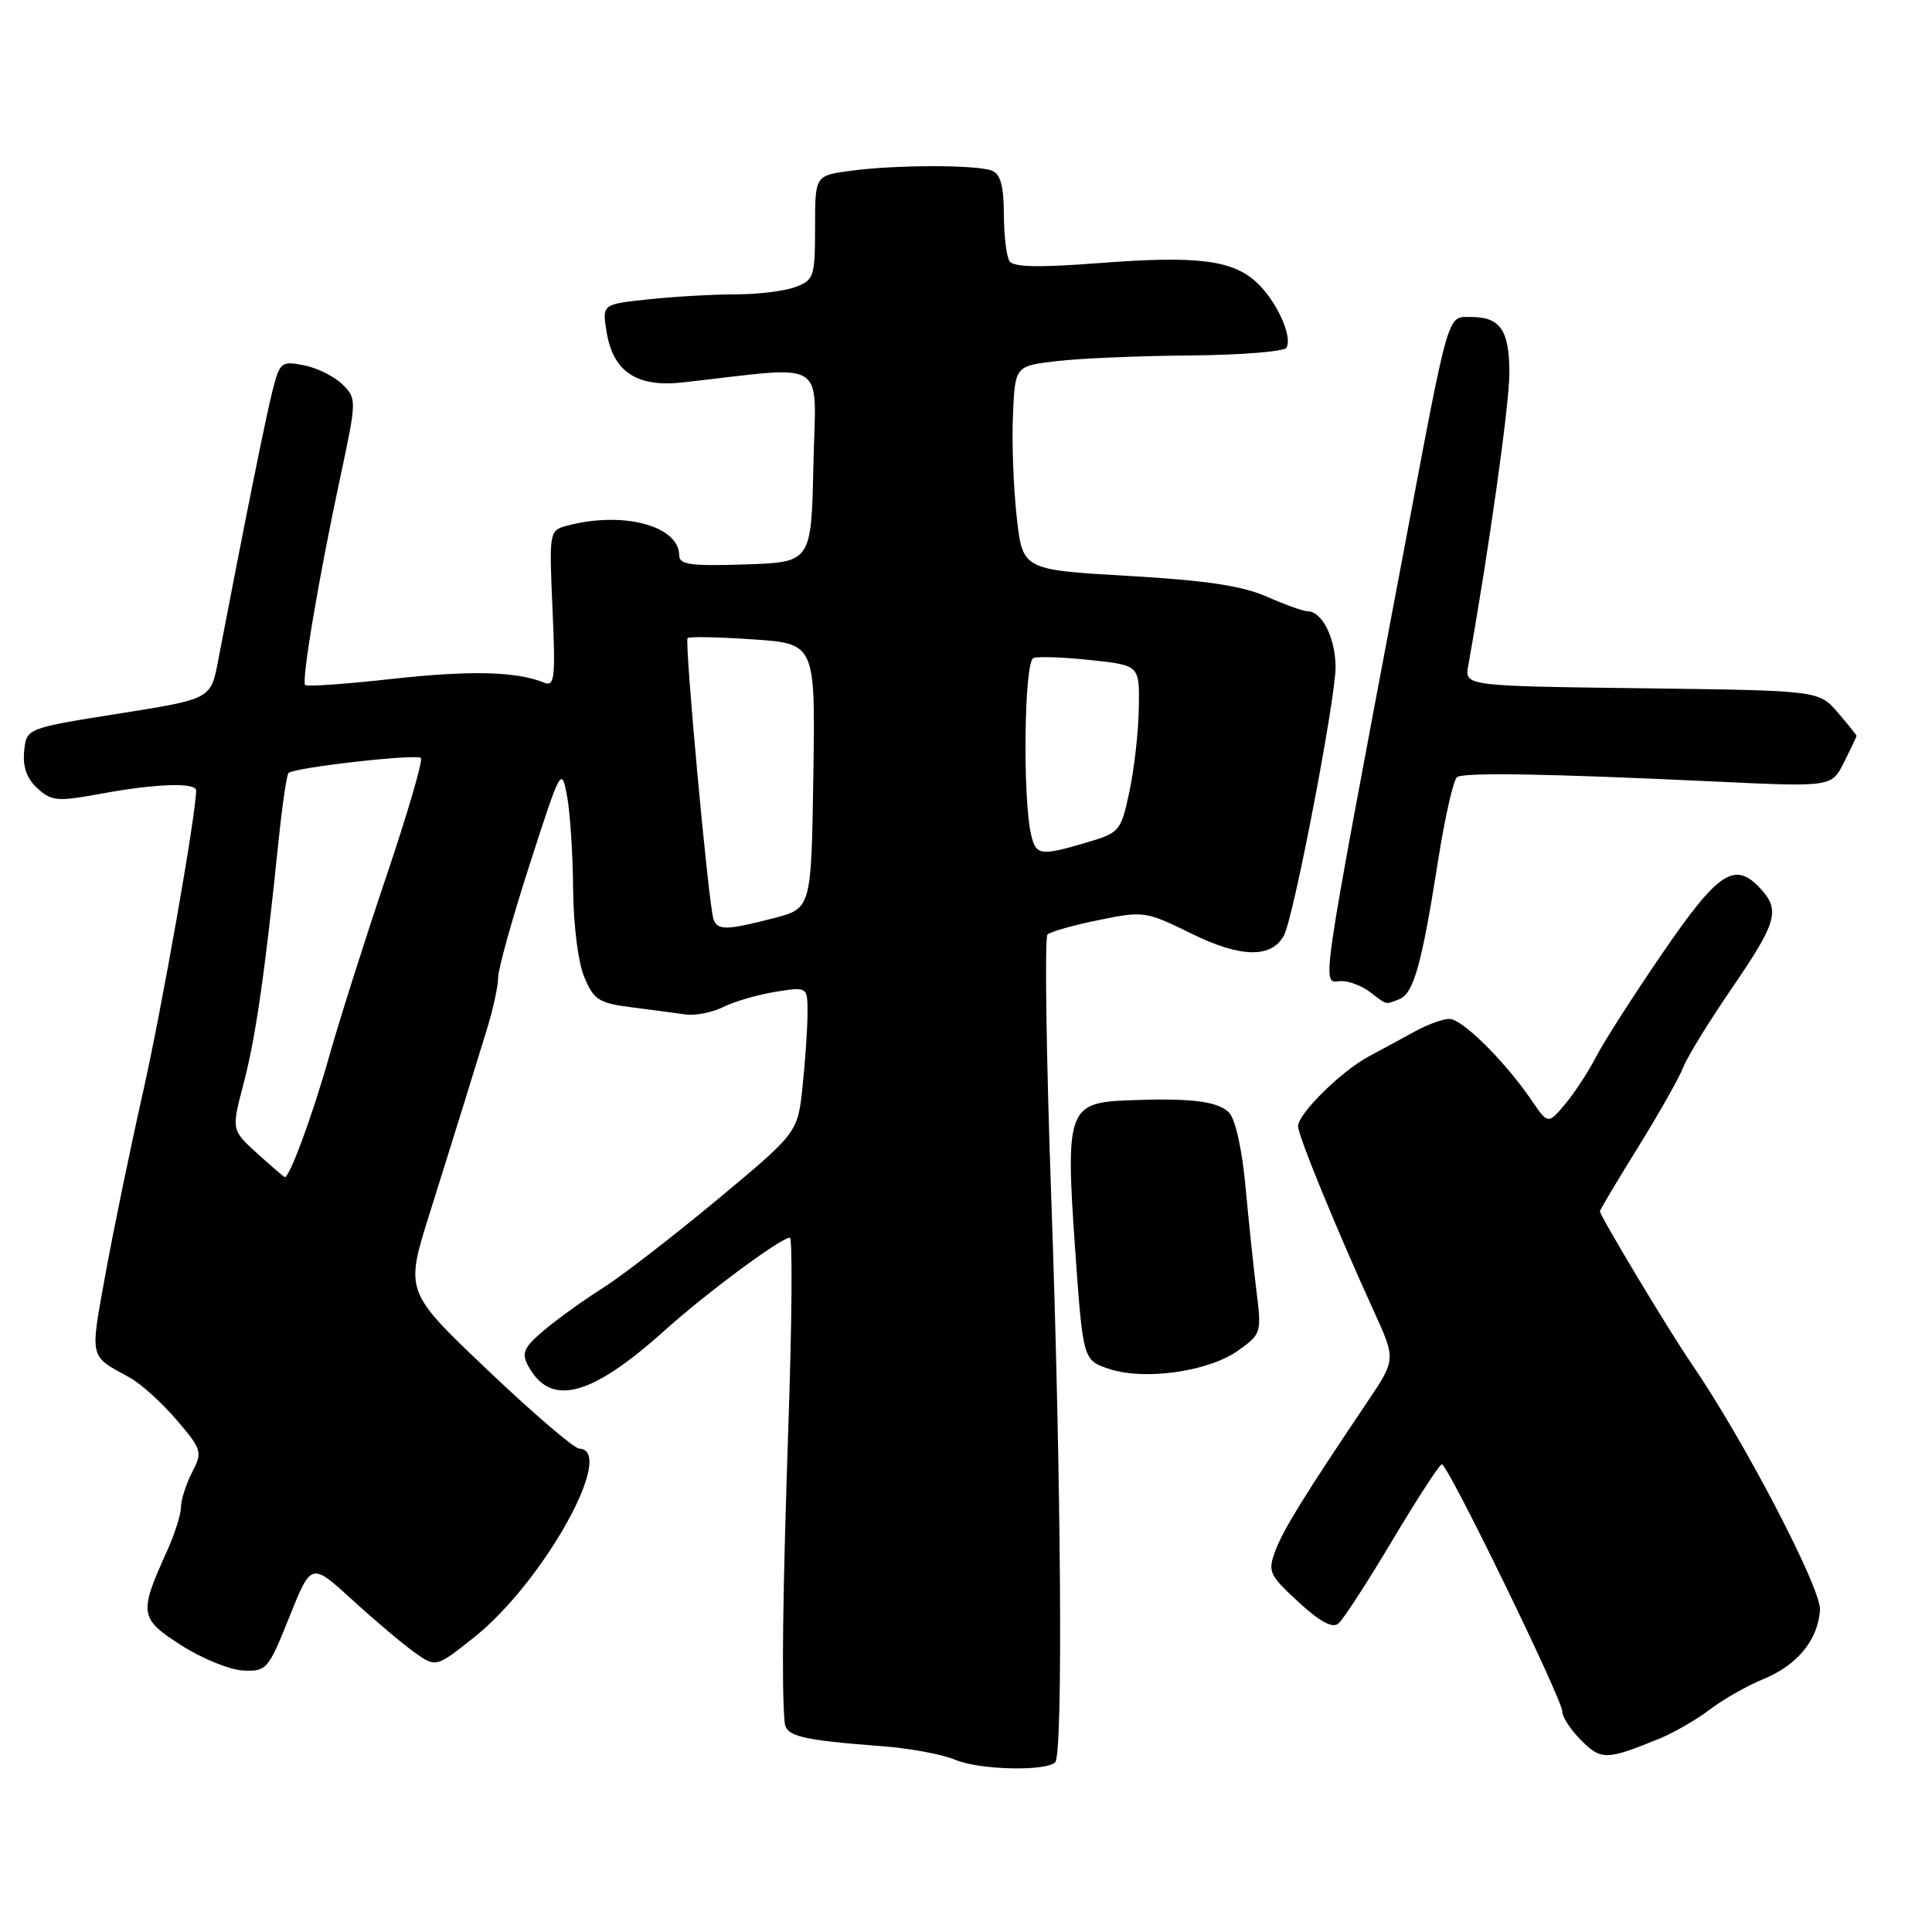 <?xml version="1.0" encoding="UTF-8" standalone="no"?>
<!DOCTYPE svg PUBLIC "-//W3C//DTD SVG 1.1//EN" "http://www.w3.org/Graphics/SVG/1.1/DTD/svg11.dtd" >
<svg xmlns="http://www.w3.org/2000/svg" xmlns:xlink="http://www.w3.org/1999/xlink" version="1.1" viewBox="0 0 256 256">
 <g >
 <path fill="currentColor"
d=" M 139.82 233.51 C 140.87 232.46 140.62 196.09 139.29 158.50 C 138.63 139.81 138.41 124.20 138.80 123.83 C 139.18 123.46 142.24 122.59 145.60 121.91 C 151.55 120.69 151.84 120.74 157.92 123.73 C 164.41 126.92 168.48 126.99 170.13 123.95 C 171.42 121.57 177.00 92.50 176.97 88.35 C 176.94 84.50 175.17 81.00 173.27 81.00 C 172.71 81.00 170.28 80.13 167.86 79.06 C 164.63 77.63 159.79 76.90 149.49 76.31 C 135.50 75.50 135.50 75.50 134.72 68.50 C 134.29 64.65 134.06 58.58 134.22 55.00 C 134.50 48.50 134.50 48.50 140.00 47.85 C 143.03 47.49 150.99 47.15 157.69 47.10 C 164.40 47.04 170.14 46.59 170.45 46.08 C 171.33 44.65 169.16 39.88 166.51 37.42 C 163.28 34.43 158.58 33.86 145.50 34.87 C 137.68 35.47 134.29 35.40 133.77 34.61 C 133.36 34.00 133.02 31.19 133.02 28.36 C 133.00 24.60 132.57 23.05 131.42 22.61 C 129.35 21.81 118.52 21.83 112.64 22.64 C 108.00 23.27 108.00 23.27 108.00 30.16 C 108.00 36.64 107.85 37.11 105.43 38.02 C 104.02 38.56 100.49 39.00 97.58 39.00 C 94.67 39.00 89.48 39.29 86.04 39.65 C 79.79 40.31 79.79 40.31 80.36 43.90 C 81.22 49.27 84.35 51.36 90.50 50.67 C 110.05 48.48 108.09 47.25 107.78 61.60 C 107.50 74.50 107.50 74.50 98.75 74.79 C 91.59 75.03 90.00 74.81 90.00 73.61 C 90.00 69.66 82.53 67.68 75.13 69.66 C 72.78 70.29 72.76 70.42 73.21 80.69 C 73.62 89.90 73.49 91.02 72.09 90.45 C 68.41 88.96 62.36 88.81 51.94 89.96 C 45.84 90.64 40.67 91.00 40.44 90.78 C 39.92 90.26 42.24 76.51 45.10 63.18 C 47.27 53.03 47.27 52.83 45.40 50.95 C 44.35 49.91 42.06 48.76 40.32 48.41 C 37.29 47.81 37.09 47.97 36.14 51.64 C 35.28 54.96 32.36 69.47 28.90 87.56 C 27.94 92.63 27.94 92.63 15.72 94.56 C 3.50 96.50 3.50 96.50 3.20 99.55 C 3.00 101.64 3.56 103.19 4.97 104.47 C 6.84 106.17 7.62 106.23 13.38 105.17 C 20.64 103.83 26.00 103.65 25.99 104.75 C 25.94 108.12 21.45 133.60 18.95 144.71 C 17.24 152.30 14.99 163.21 13.95 168.96 C 11.92 180.17 11.79 179.60 17.15 182.51 C 18.61 183.30 21.40 185.82 23.36 188.10 C 26.76 192.08 26.85 192.38 25.46 195.08 C 24.66 196.63 23.99 198.71 23.98 199.70 C 23.97 200.69 23.14 203.30 22.14 205.50 C 18.38 213.81 18.47 214.45 24.00 218.00 C 26.75 219.76 30.44 221.27 32.22 221.35 C 35.32 221.49 35.55 221.23 38.34 214.26 C 41.24 207.02 41.24 207.02 46.65 211.96 C 49.62 214.68 53.34 217.82 54.91 218.94 C 57.77 220.97 57.77 220.97 62.85 216.93 C 72.01 209.63 81.74 192.15 76.75 191.95 C 76.06 191.92 70.59 187.23 64.59 181.52 C 53.67 171.14 53.67 171.14 56.92 160.82 C 58.70 155.14 60.79 148.47 61.55 146.00 C 62.31 143.53 63.62 139.28 64.46 136.57 C 65.31 133.86 66.00 130.71 66.00 129.57 C 66.00 128.43 67.89 121.65 70.20 114.50 C 74.32 101.73 74.41 101.57 75.14 105.50 C 75.55 107.70 75.91 113.23 75.94 117.78 C 75.98 122.54 76.60 127.51 77.42 129.46 C 78.68 132.49 79.35 132.92 83.67 133.47 C 86.33 133.81 89.55 134.24 90.84 134.42 C 92.13 134.61 94.38 134.16 95.84 133.43 C 97.30 132.70 100.41 131.80 102.75 131.42 C 107.00 130.74 107.00 130.74 107.00 134.23 C 107.00 136.14 106.71 140.49 106.35 143.89 C 105.71 150.08 105.71 150.08 95.10 158.91 C 89.27 163.76 82.44 169.04 79.92 170.64 C 77.40 172.23 73.89 174.75 72.12 176.24 C 69.41 178.53 69.07 179.26 69.97 180.95 C 72.94 186.49 78.27 185.11 88.12 176.25 C 93.63 171.30 103.48 164.00 104.66 164.00 C 105.02 164.00 104.94 175.14 104.47 188.75 C 103.71 211.24 103.55 223.56 103.97 228.22 C 104.14 230.08 106.13 230.56 117.00 231.39 C 120.58 231.66 124.90 232.47 126.60 233.19 C 129.77 234.53 138.59 234.74 139.82 233.51 Z  M 219.95 230.35 C 221.84 229.57 224.83 227.84 226.58 226.51 C 228.33 225.17 231.50 223.37 233.63 222.50 C 238.15 220.65 240.87 217.34 241.16 213.34 C 241.37 210.56 231.01 190.70 224.16 180.73 C 221.20 176.43 212.00 161.11 212.00 160.50 C 212.00 160.31 214.27 156.50 217.05 152.02 C 219.82 147.55 222.51 142.79 223.02 141.46 C 223.52 140.13 226.43 135.40 229.47 130.96 C 235.42 122.27 235.90 120.65 233.35 117.83 C 229.90 114.02 227.74 115.42 220.32 126.25 C 216.46 131.89 212.49 138.07 211.51 140.00 C 210.52 141.93 208.69 144.74 207.43 146.25 C 205.13 149.00 205.13 149.00 202.91 145.75 C 199.37 140.57 193.73 135.00 192.05 135.01 C 191.20 135.01 189.15 135.75 187.50 136.66 C 185.85 137.57 183.10 139.06 181.39 139.97 C 177.70 141.95 172.00 147.58 172.00 149.24 C 172.00 150.47 177.12 162.96 182.08 173.82 C 184.96 180.15 184.96 180.15 181.14 185.82 C 172.82 198.18 170.08 202.62 169.00 205.46 C 167.96 208.25 168.14 208.66 172.04 212.26 C 174.89 214.89 176.55 215.79 177.34 215.13 C 177.98 214.60 181.20 209.64 184.50 204.10 C 187.80 198.57 190.75 194.03 191.05 194.02 C 191.83 193.99 207.04 225.22 207.02 226.80 C 207.01 227.51 208.13 229.22 209.52 230.61 C 212.17 233.26 212.88 233.24 219.95 230.35 Z  M 164.07 178.95 C 167.12 176.78 167.18 176.59 166.49 171.11 C 166.11 168.03 165.45 161.75 165.03 157.17 C 164.57 152.21 163.69 148.26 162.84 147.41 C 161.33 145.90 157.72 145.47 149.37 145.80 C 141.54 146.11 141.17 147.15 142.45 165.37 C 143.50 180.24 143.50 180.24 147.00 181.40 C 151.72 182.95 160.15 181.74 164.07 178.95 Z  M 185.41 132.40 C 187.31 131.67 188.39 127.80 190.56 114.00 C 191.47 108.22 192.60 103.26 193.08 102.96 C 194.08 102.33 205.27 102.52 227.10 103.55 C 242.71 104.29 242.71 104.29 244.35 100.99 C 245.26 99.18 246.00 97.61 246.00 97.50 C 246.00 97.40 244.88 96.00 243.51 94.41 C 241.01 91.50 241.01 91.50 217.54 91.20 C 194.07 90.90 194.07 90.90 194.55 88.20 C 197.25 73.12 200.00 53.58 200.00 49.48 C 200.00 43.75 198.81 42.00 194.90 42.00 C 191.73 42.00 192.09 40.73 186.10 72.50 C 174.47 134.20 175.08 130.00 177.81 130.00 C 178.80 130.00 180.49 130.66 181.56 131.47 C 183.88 133.23 183.49 133.13 185.41 132.40 Z  M 34.08 152.83 C 30.66 149.72 30.66 149.72 32.27 143.61 C 33.86 137.57 35.13 128.81 36.88 111.69 C 37.38 106.85 37.98 102.68 38.23 102.43 C 38.96 101.70 55.19 99.86 55.77 100.44 C 56.07 100.73 53.99 107.84 51.15 116.24 C 48.32 124.63 44.93 135.32 43.61 140.00 C 41.47 147.61 38.37 156.05 37.74 155.97 C 37.61 155.95 35.96 154.54 34.08 152.83 Z  M 94.53 121.75 C 93.87 119.73 90.68 84.99 91.11 84.55 C 91.33 84.33 95.23 84.41 99.78 84.72 C 108.04 85.29 108.04 85.29 107.77 102.83 C 107.50 120.37 107.50 120.37 102.50 121.67 C 96.21 123.29 95.04 123.31 94.53 121.75 Z  M 136.66 110.75 C 135.48 105.98 135.70 87.60 136.94 87.19 C 137.61 86.96 141.04 87.09 144.58 87.47 C 151.00 88.16 151.00 88.16 150.90 93.83 C 150.85 96.95 150.29 101.93 149.65 104.90 C 148.53 110.14 148.37 110.34 144.00 111.63 C 137.93 113.43 137.31 113.36 136.66 110.75 Z "/>
</g>
</svg>